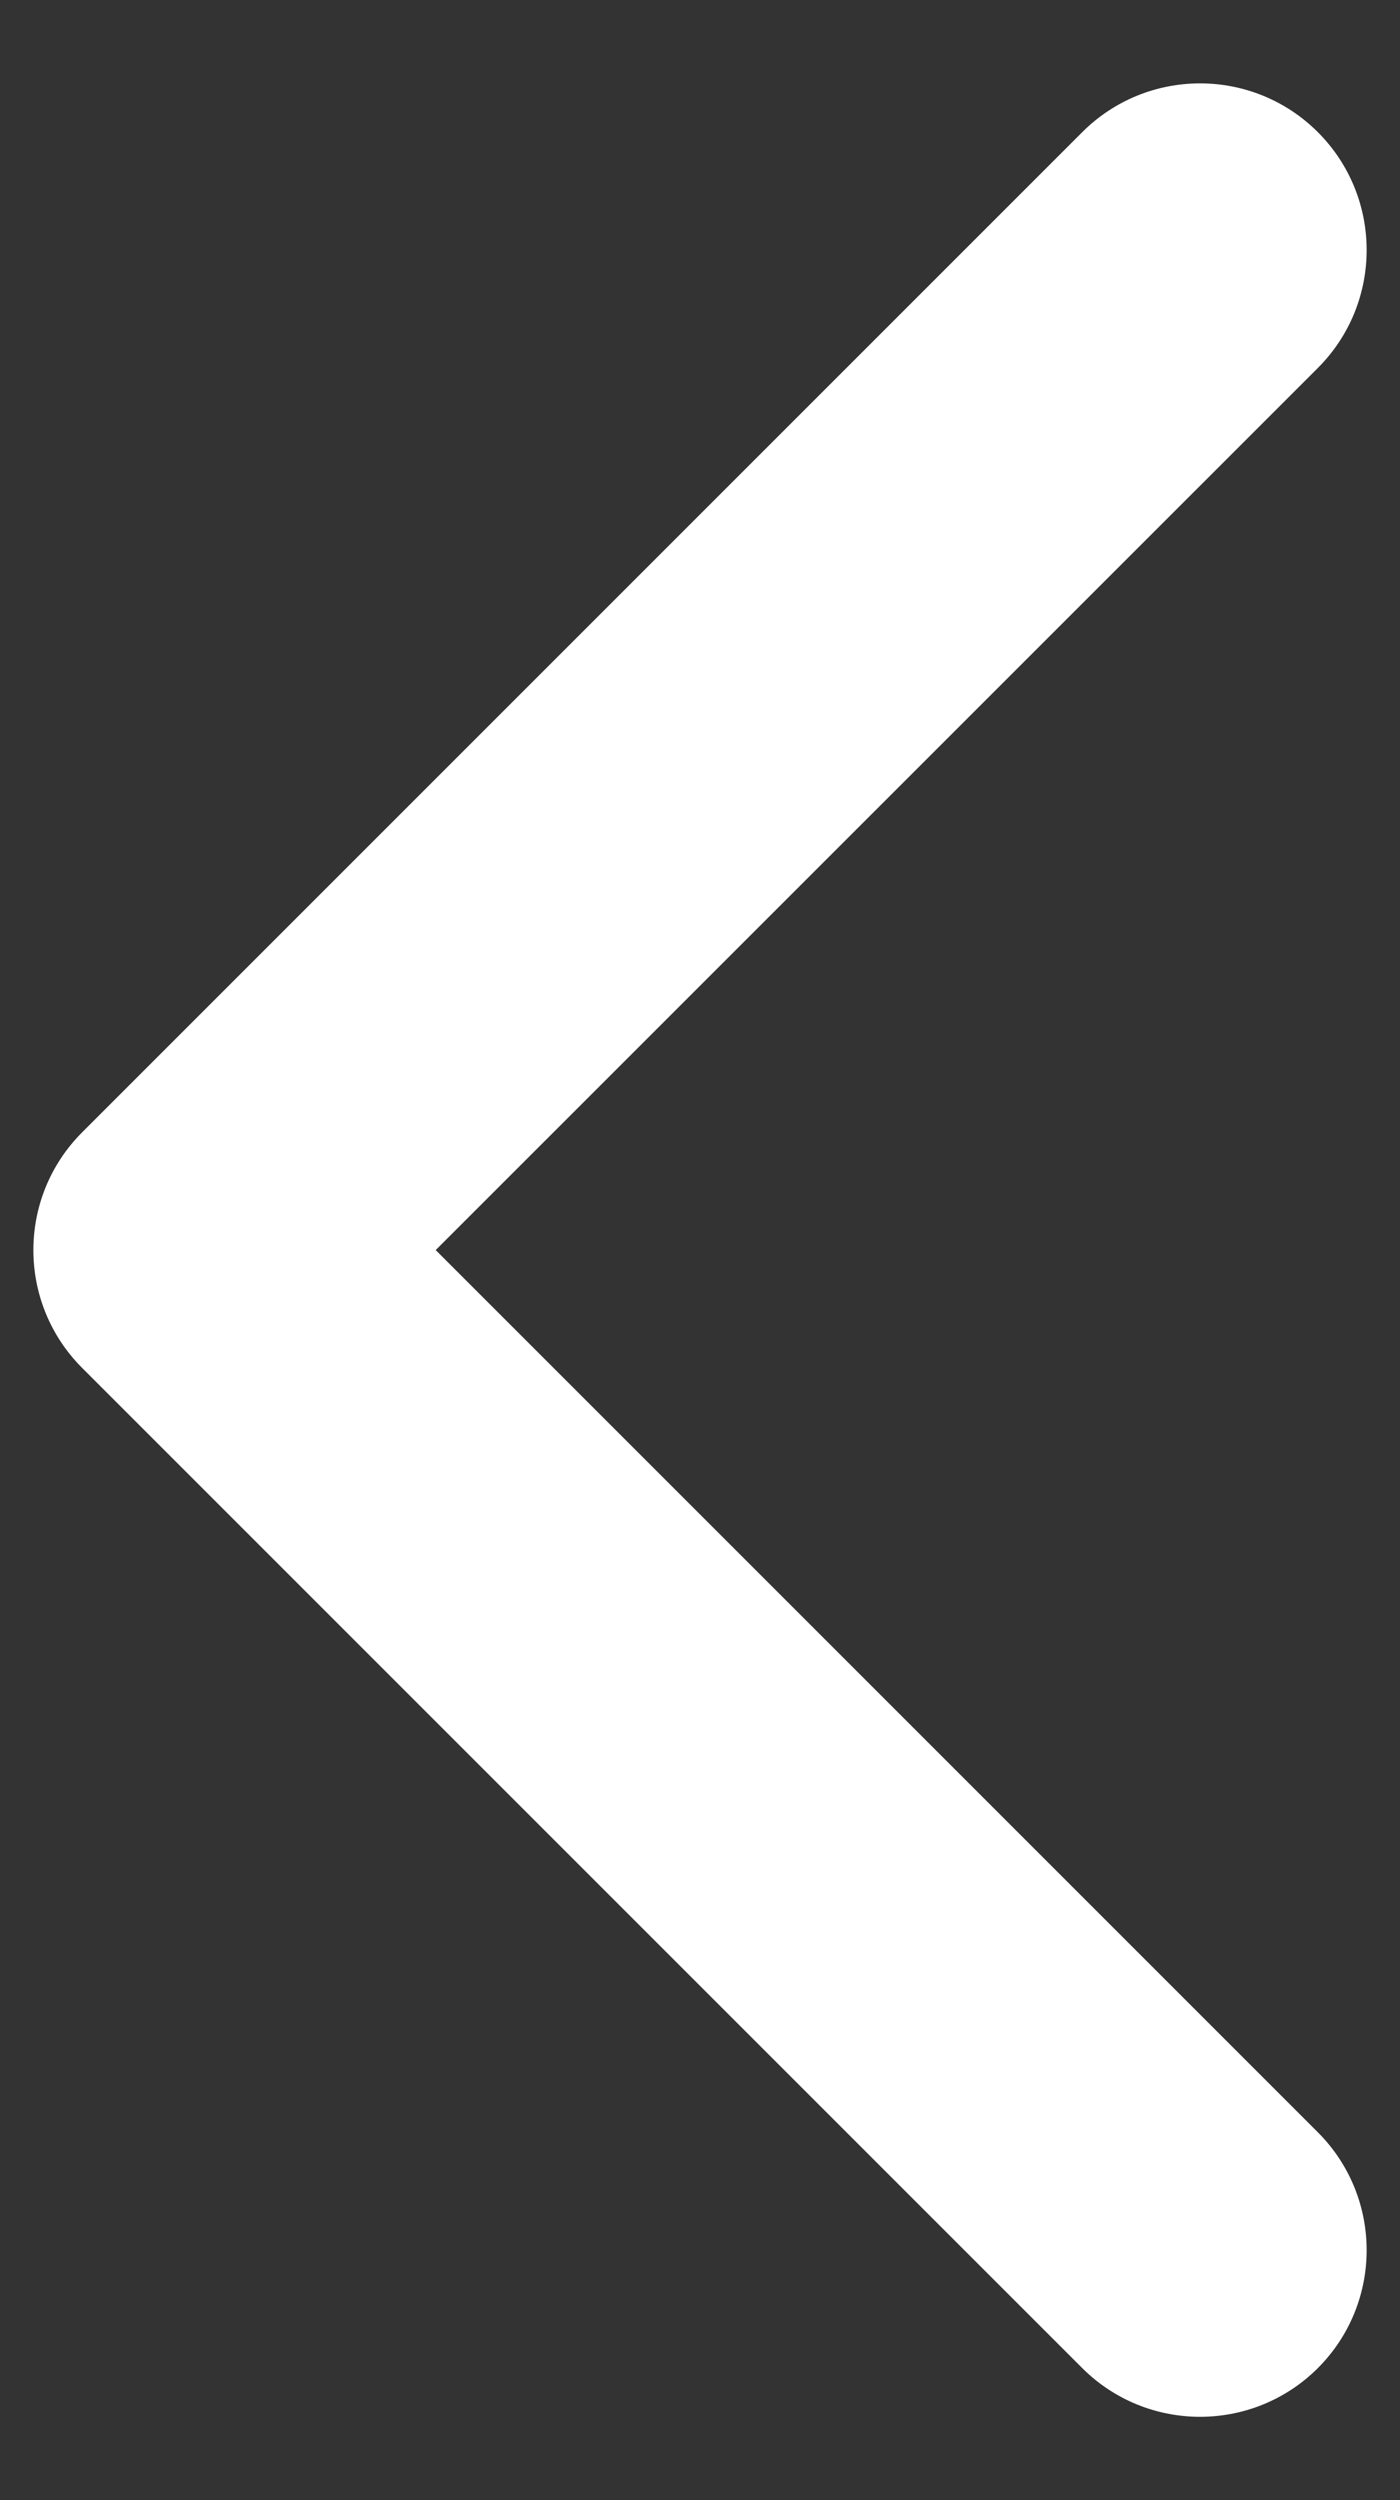 <svg width="14" height="25" viewBox="0 0 14 25" fill="none" xmlns="http://www.w3.org/2000/svg">
<rect x="0" y="0" width="14" height="25" fill="#333333" stroke="none"/>
<path fill-rule="evenodd" clip-rule="evenodd" d="M13.179 1.322C13.829 1.973 13.829 3.028 13.179 3.679L4.357 12.5L13.179 21.322C13.829 21.973 13.829 23.028 13.179 23.679C12.528 24.329 11.473 24.329 10.822 23.679L0.822 13.679C0.171 13.028 0.171 11.973 0.822 11.322L10.822 1.322C11.473 0.671 12.528 0.671 13.179 1.322Z" fill="white"/>
</svg>
